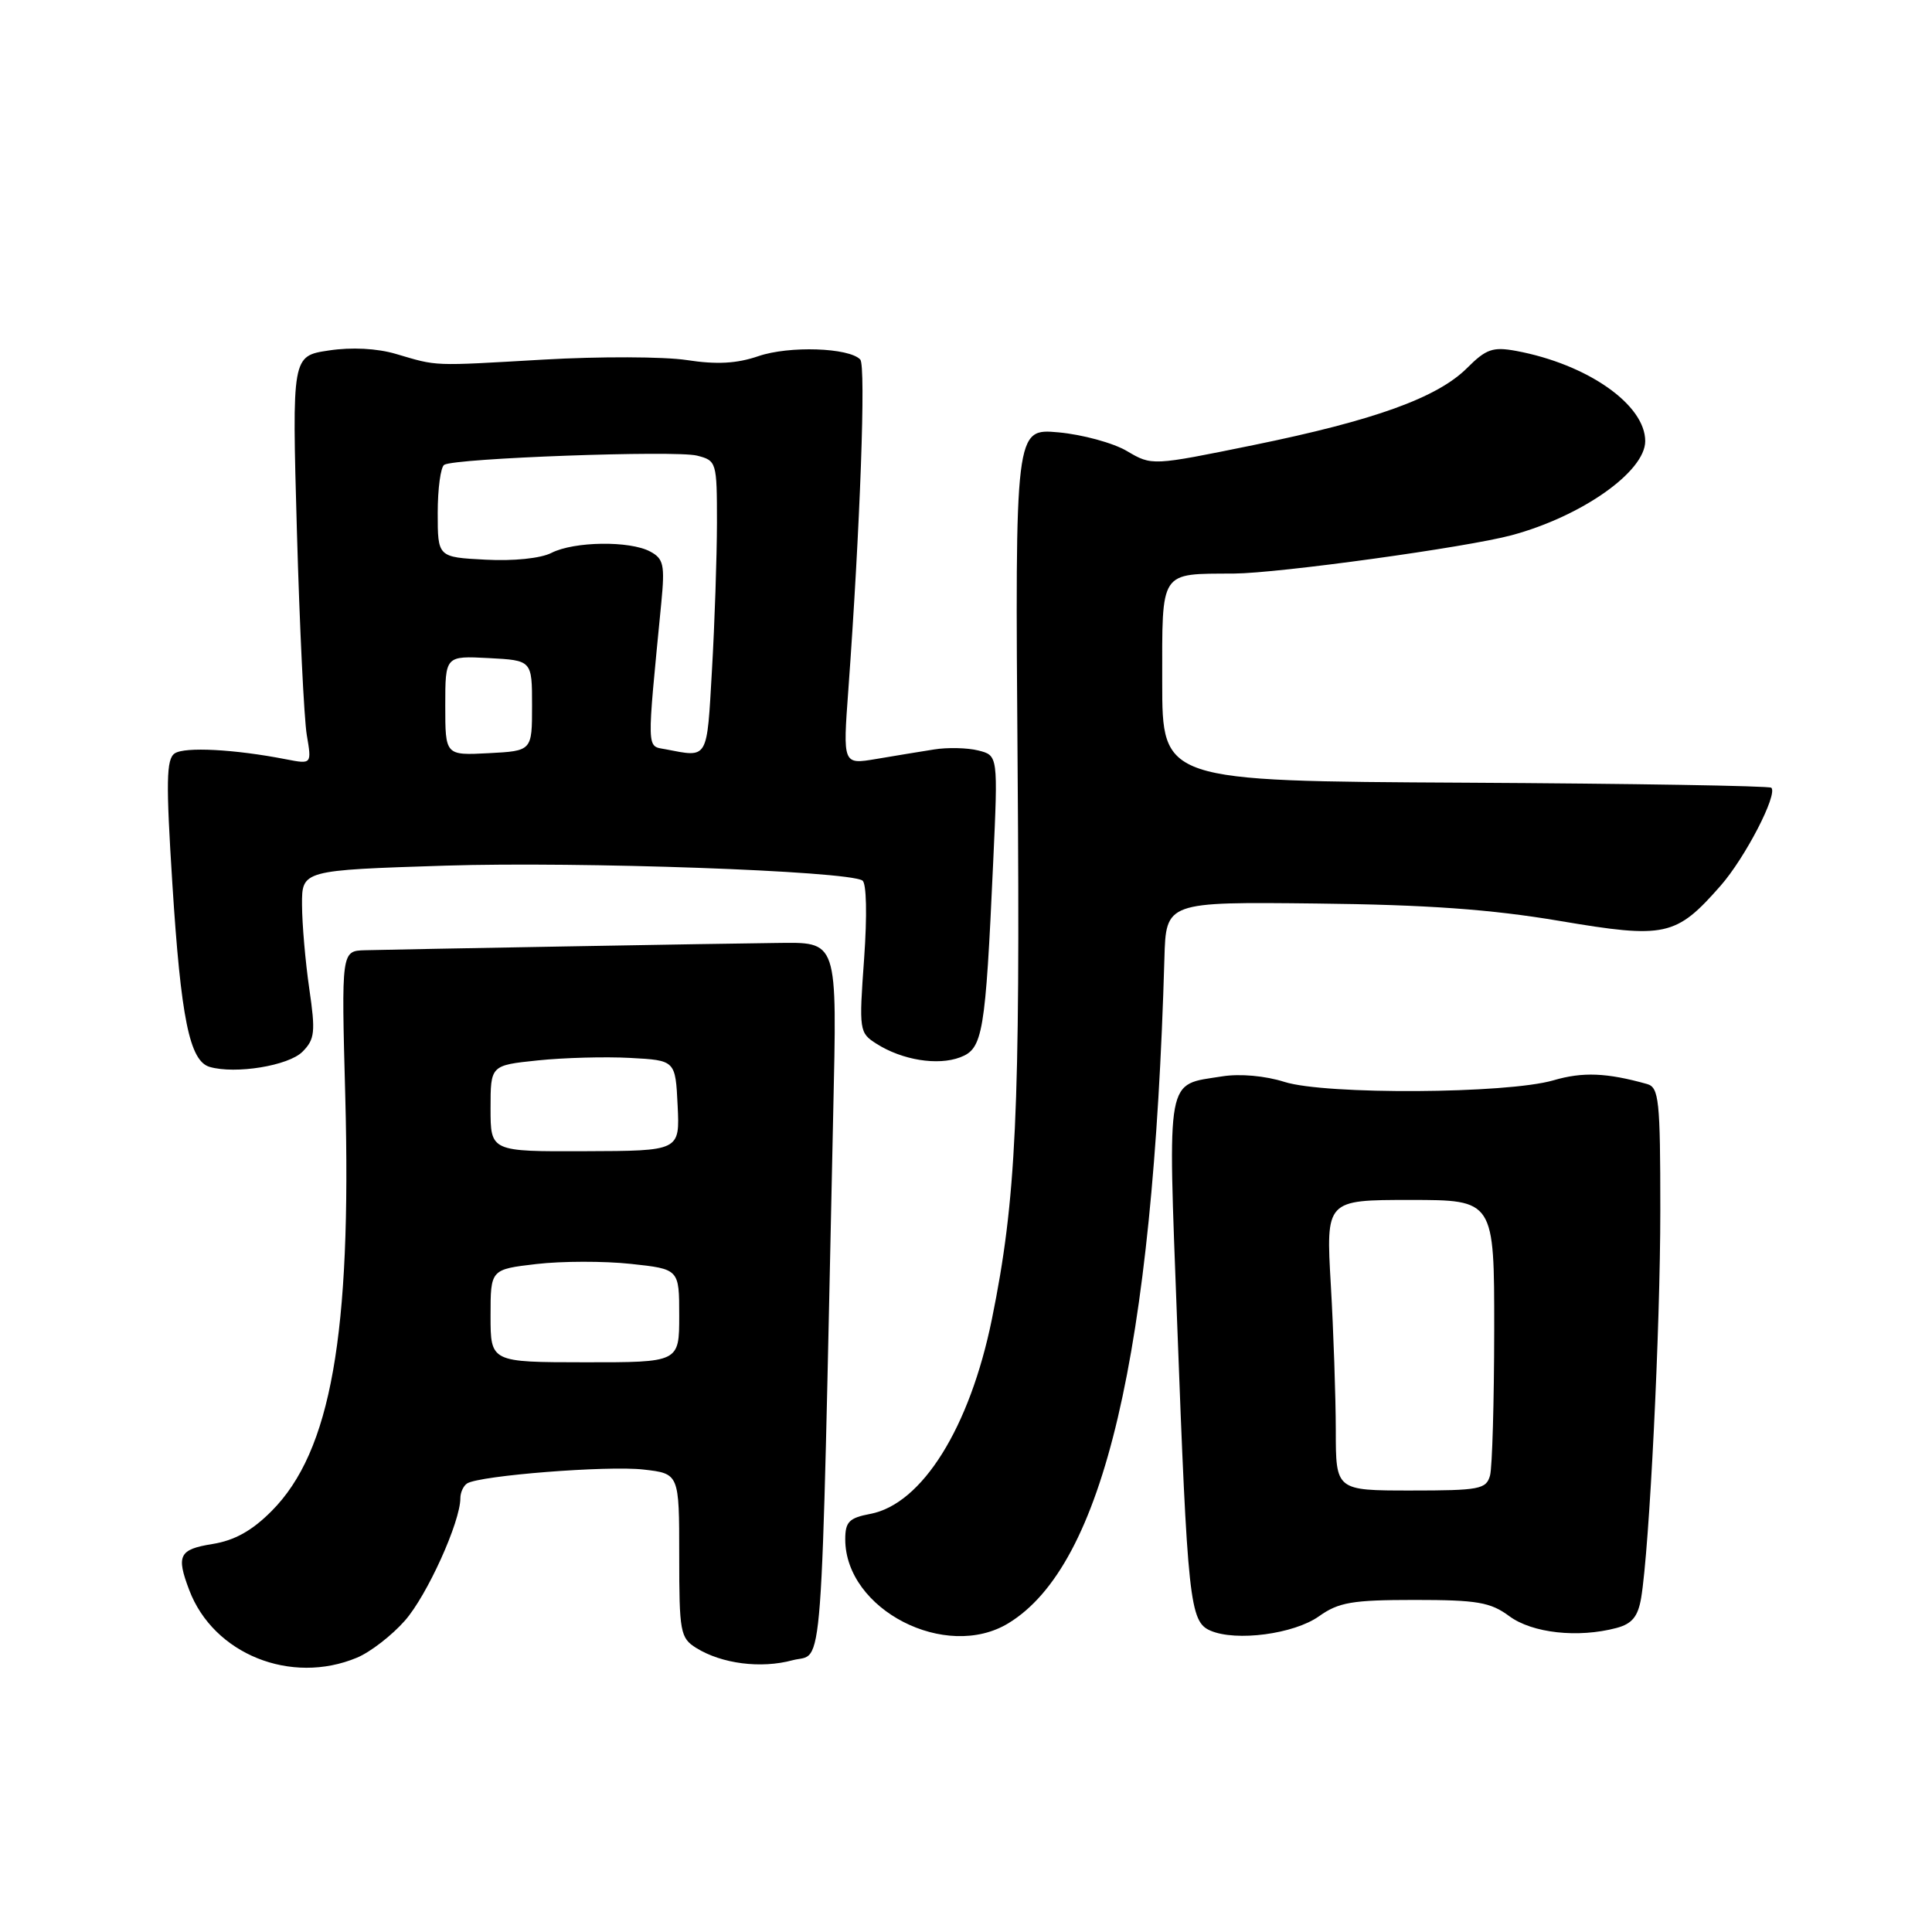 <?xml version="1.0" encoding="UTF-8" standalone="no"?>
<!DOCTYPE svg PUBLIC "-//W3C//DTD SVG 1.1//EN" "http://www.w3.org/Graphics/SVG/1.1/DTD/svg11.dtd" >
<svg xmlns="http://www.w3.org/2000/svg" xmlns:xlink="http://www.w3.org/1999/xlink" version="1.1" viewBox="0 0 256 256">
 <g >
 <path fill="currentColor"
d=" M 47.30 219.65 C 49.08 218.91 51.94 216.69 53.66 214.73 C 56.60 211.39 61.00 201.66 61.00 198.52 C 61.00 197.75 61.41 196.87 61.90 196.56 C 63.60 195.51 80.49 194.18 85.25 194.72 C 90.00 195.26 90.00 195.26 90.00 206.11 C 90.00 216.27 90.14 217.04 92.25 218.36 C 95.63 220.46 100.82 221.13 105.02 219.99 C 109.18 218.87 108.73 224.94 110.40 147.75 C 110.91 124.22 111.13 124.86 102.73 124.95 C 97.07 125.00 52.33 125.80 48.37 125.91 C 45.23 126.00 45.23 126.00 45.75 145.25 C 46.59 176.85 43.84 192.33 36.00 200.21 C 33.40 202.83 31.08 204.12 28.15 204.59 C 23.73 205.30 23.33 206.10 25.07 210.68 C 28.28 219.17 38.54 223.31 47.30 219.65 Z  M 133.63 215.08 C 146.23 207.40 152.79 179.41 154.29 127.00 C 154.50 119.50 154.50 119.50 174.41 119.72 C 189.10 119.88 197.54 120.49 206.62 122.02 C 220.70 124.40 222.07 124.10 228.00 117.35 C 231.25 113.64 235.59 105.26 234.71 104.38 C 234.46 104.13 216.20 103.83 194.13 103.71 C 154.00 103.50 154.00 103.50 154.00 90.37 C 154.00 75.41 153.57 76.06 163.50 76.00 C 169.43 75.96 194.33 72.53 200.30 70.92 C 209.59 68.42 218.00 62.49 218.00 58.45 C 218.00 53.61 210.34 48.26 200.91 46.50 C 197.81 45.93 196.92 46.24 194.40 48.76 C 190.45 52.70 182.14 55.70 166.07 58.98 C 152.64 61.72 152.64 61.72 149.33 59.77 C 147.51 58.69 143.42 57.58 140.26 57.29 C 134.50 56.77 134.50 56.77 134.84 101.86 C 135.19 147.39 134.65 158.98 131.43 174.80 C 128.50 189.18 122.17 199.31 115.31 200.60 C 112.52 201.13 112.00 201.65 112.00 203.96 C 112.00 213.29 125.34 220.14 133.63 215.08 Z  M 174.78 214.16 C 177.38 212.31 179.18 212.00 187.44 212.00 C 195.74 212.00 197.49 212.30 199.99 214.15 C 203.03 216.40 209.11 217.07 214.21 215.71 C 216.26 215.16 217.04 214.20 217.46 211.74 C 218.56 205.15 220.00 176.04 220.00 160.33 C 220.00 145.76 219.82 144.09 218.25 143.64 C 212.90 142.14 209.72 142.01 205.83 143.15 C 199.69 144.94 175.63 145.08 170.20 143.36 C 167.65 142.55 164.30 142.25 161.97 142.62 C 154.41 143.83 154.74 142.02 155.97 175.03 C 157.36 212.24 157.64 214.89 160.39 216.07 C 163.80 217.54 171.46 216.52 174.78 214.16 Z  M 40.08 139.36 C 41.72 137.71 41.82 136.75 40.98 131.00 C 40.46 127.42 40.03 122.43 40.02 119.91 C 40.00 115.31 40.00 115.31 59.05 114.70 C 76.88 114.14 112.21 115.39 114.27 116.67 C 114.82 117.00 114.91 121.27 114.50 127.03 C 113.81 136.58 113.86 136.86 116.15 138.31 C 119.55 140.47 124.26 141.23 127.23 140.10 C 130.24 138.96 130.57 137.00 131.60 114.30 C 132.25 100.10 132.25 100.10 129.62 99.44 C 128.18 99.08 125.53 99.02 123.75 99.31 C 121.96 99.59 118.52 100.16 116.09 100.57 C 111.68 101.31 111.68 101.31 112.41 91.40 C 113.98 69.81 114.75 48.46 113.99 47.64 C 112.50 46.06 104.56 45.80 100.50 47.19 C 97.61 48.18 94.97 48.32 91.00 47.71 C 87.97 47.25 79.42 47.22 72.00 47.65 C 57.09 48.51 58.08 48.55 52.47 46.90 C 49.98 46.16 46.59 45.98 43.57 46.44 C 38.69 47.17 38.69 47.17 39.34 70.33 C 39.70 83.08 40.29 95.25 40.65 97.39 C 41.31 101.27 41.31 101.27 37.90 100.61 C 31.10 99.28 24.47 98.93 23.15 99.83 C 22.03 100.58 21.98 103.60 22.84 117.12 C 23.97 134.94 25.12 140.59 27.78 141.37 C 31.19 142.36 38.23 141.22 40.08 139.36 Z  M 65.00 174.35 C 65.00 168.20 65.00 168.20 71.08 167.49 C 74.43 167.10 80.05 167.09 83.58 167.47 C 90.00 168.16 90.00 168.16 90.00 174.34 C 90.00 180.52 90.00 180.52 77.50 180.51 C 65.00 180.50 65.00 180.50 65.00 174.35 Z  M 65.00 146.87 C 65.00 141.16 65.00 141.16 71.25 140.51 C 74.69 140.15 80.20 140.00 83.50 140.18 C 89.50 140.50 89.50 140.50 89.79 146.50 C 90.08 152.50 90.08 152.50 77.54 152.54 C 65.00 152.59 65.00 152.59 65.00 146.87 Z  M 177.00 189.50 C 176.99 185.10 176.70 176.44 176.34 170.25 C 175.69 159.00 175.69 159.00 186.85 159.00 C 198.00 159.00 198.00 159.00 197.99 176.25 C 197.98 185.74 197.73 194.40 197.44 195.50 C 196.94 197.33 196.05 197.50 186.95 197.50 C 177.00 197.50 177.00 197.50 177.00 189.50 Z  M 59.00 93.50 C 59.00 86.90 59.00 86.90 64.75 87.20 C 70.50 87.50 70.50 87.50 70.50 93.50 C 70.50 99.50 70.50 99.50 64.75 99.80 C 59.00 100.10 59.00 100.10 59.00 93.50 Z  M 88.18 99.28 C 85.65 98.80 85.68 99.87 87.63 79.83 C 88.11 74.85 87.93 74.03 86.15 73.08 C 83.44 71.63 76.08 71.73 73.07 73.26 C 71.65 73.99 68.03 74.36 64.32 74.16 C 58.00 73.83 58.00 73.83 58.00 67.97 C 58.00 64.75 58.39 61.88 58.86 61.59 C 60.27 60.71 89.48 59.65 92.35 60.37 C 94.95 61.03 95.00 61.20 95.00 69.27 C 94.99 73.80 94.70 82.56 94.34 88.75 C 93.65 100.80 93.90 100.38 88.18 99.28 Z "/>
</g>
</svg>